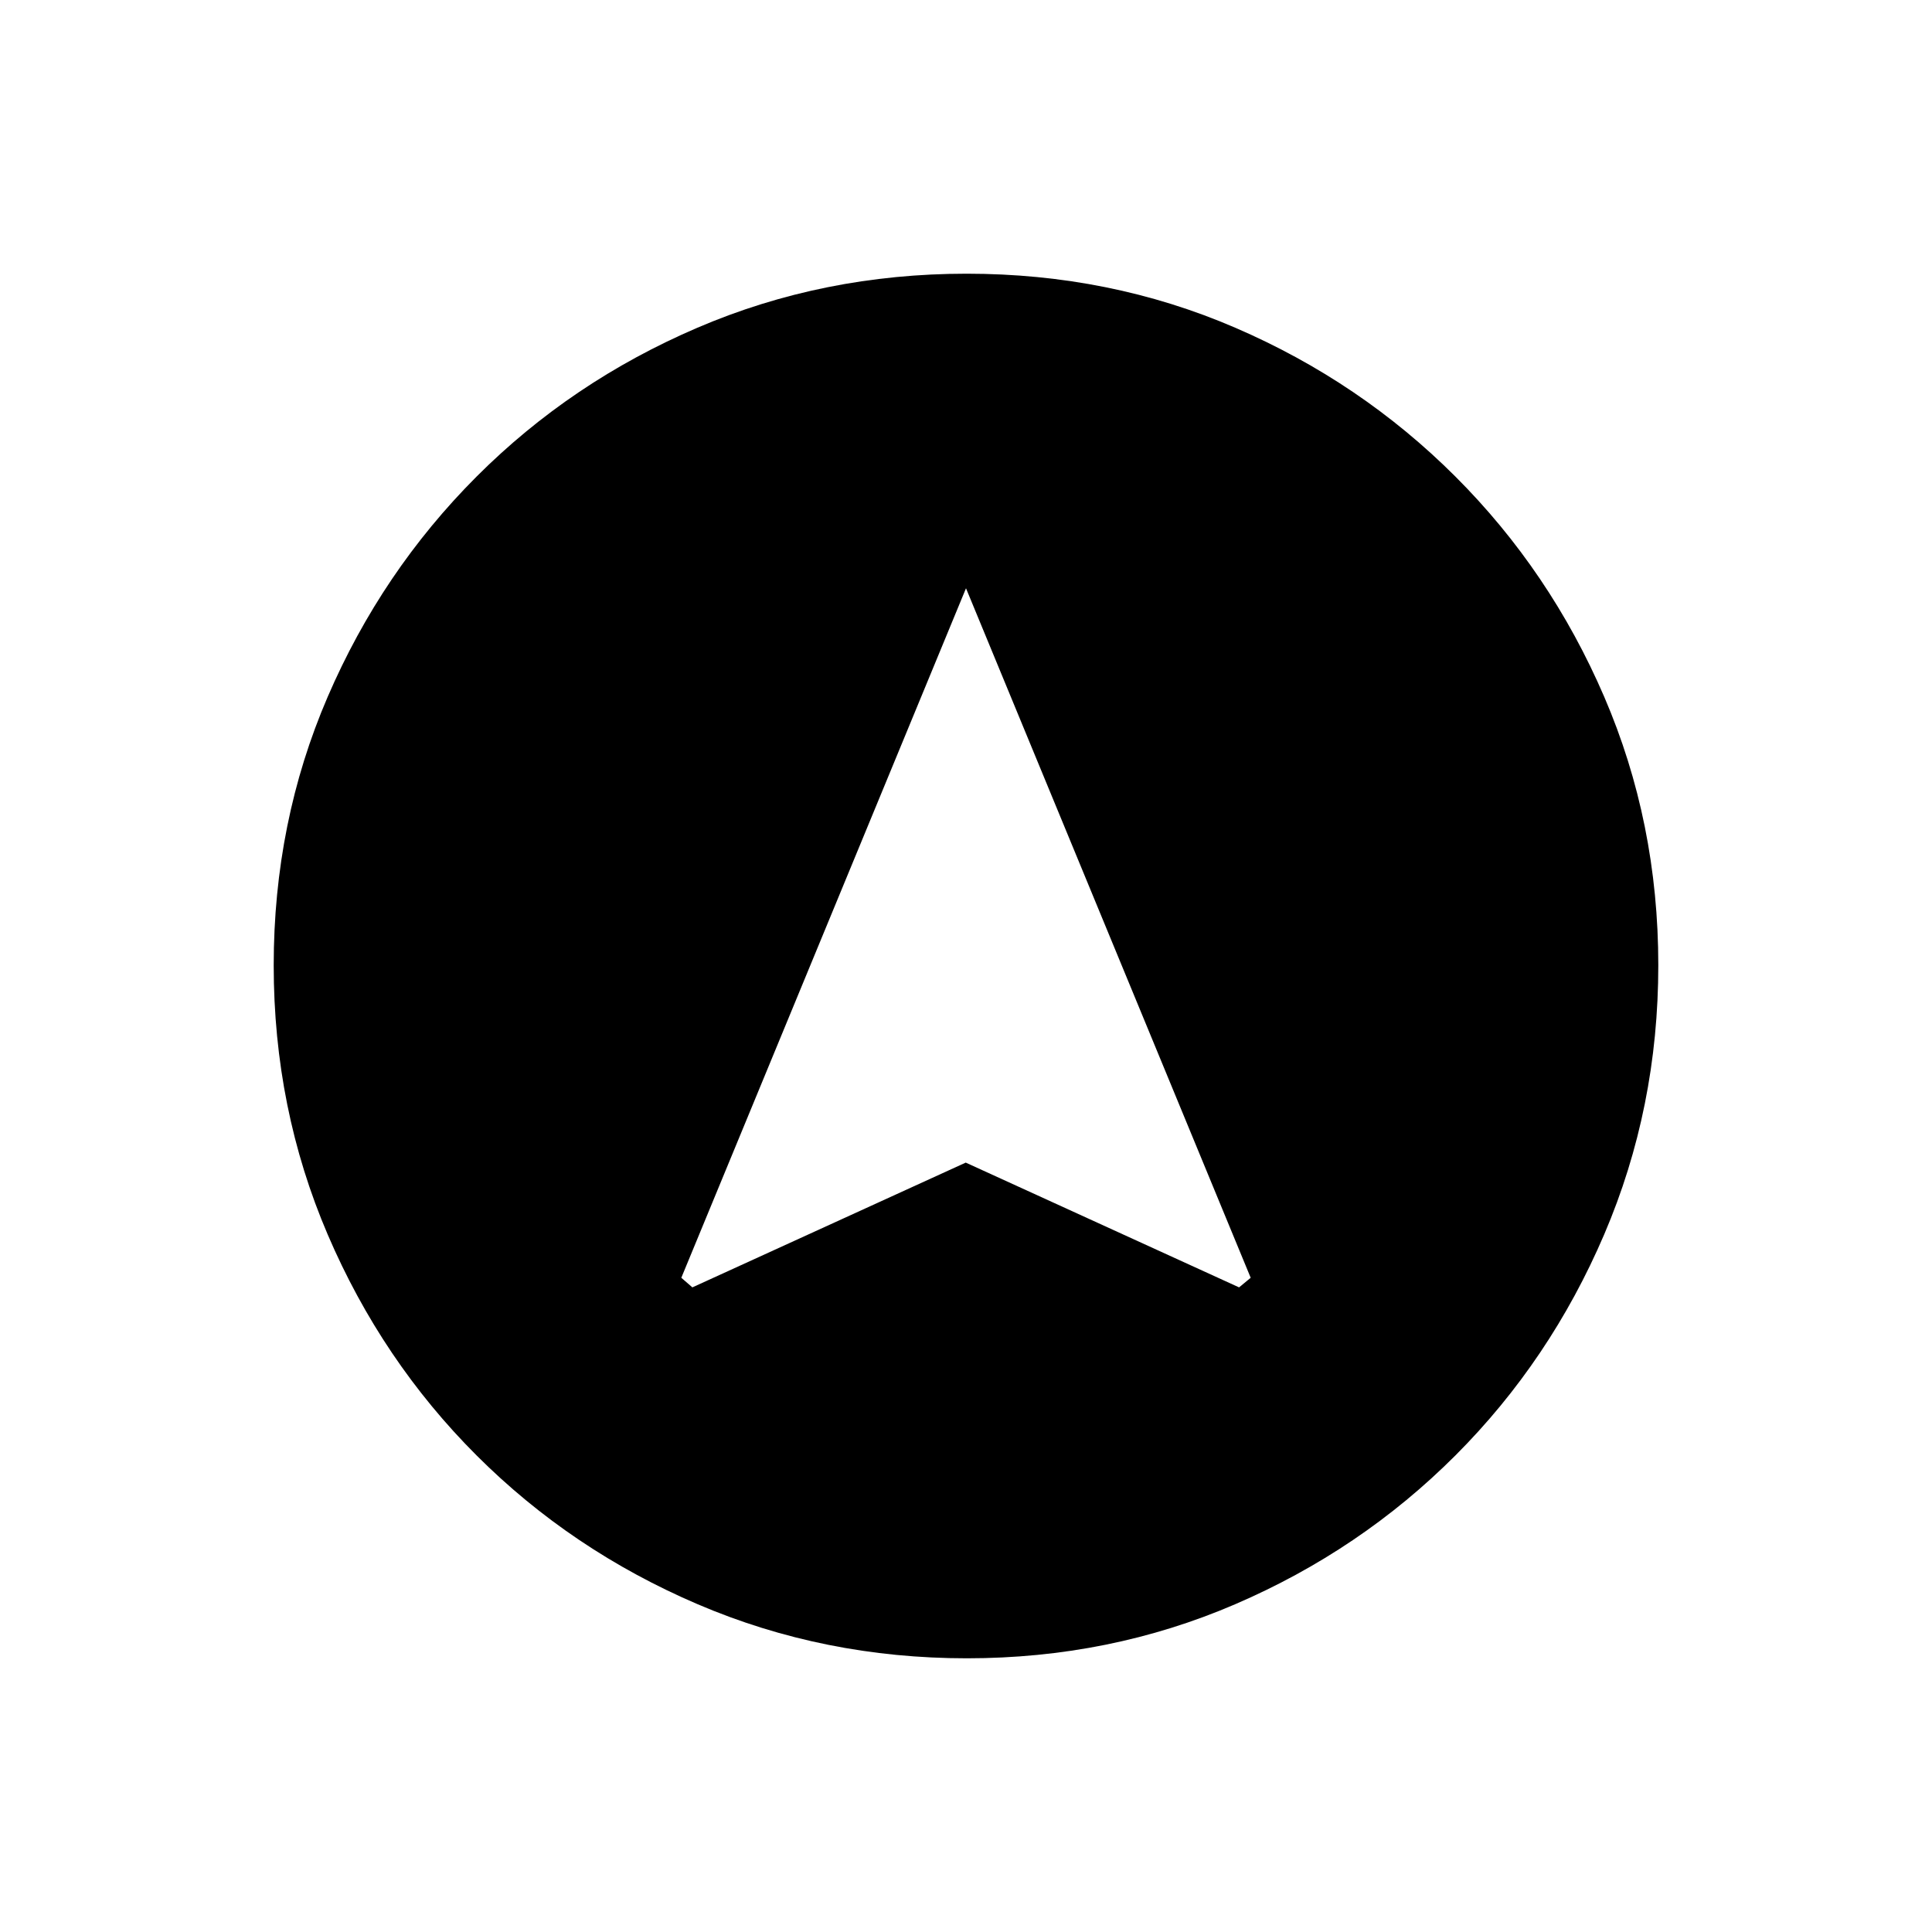 <svg xmlns="http://www.w3.org/2000/svg" height="20" viewBox="0 -960 960 960" width="20"><path d="m344.04-320.31 135.83-62 135.82 62 5.77-4.77L480-667.69 338.54-325.08l5.5 4.77ZM480.41-136q-70.95 0-133.69-26.84-62.73-26.84-109.86-73.92t-73.99-109.72Q136-409.11 136-480.32q0-71.22 26.84-133.46 26.84-62.23 73.92-109.36t109.72-73.99Q409.11-824 480.32-824q71.22 0 133.46 26.84 62.23 26.84 109.36 73.92t73.99 109.48Q824-551.36 824-480.41q0 70.95-26.84 133.69-26.84 62.73-73.92 109.86t-109.48 73.99Q551.36-136 480.41-136Z"/></svg>